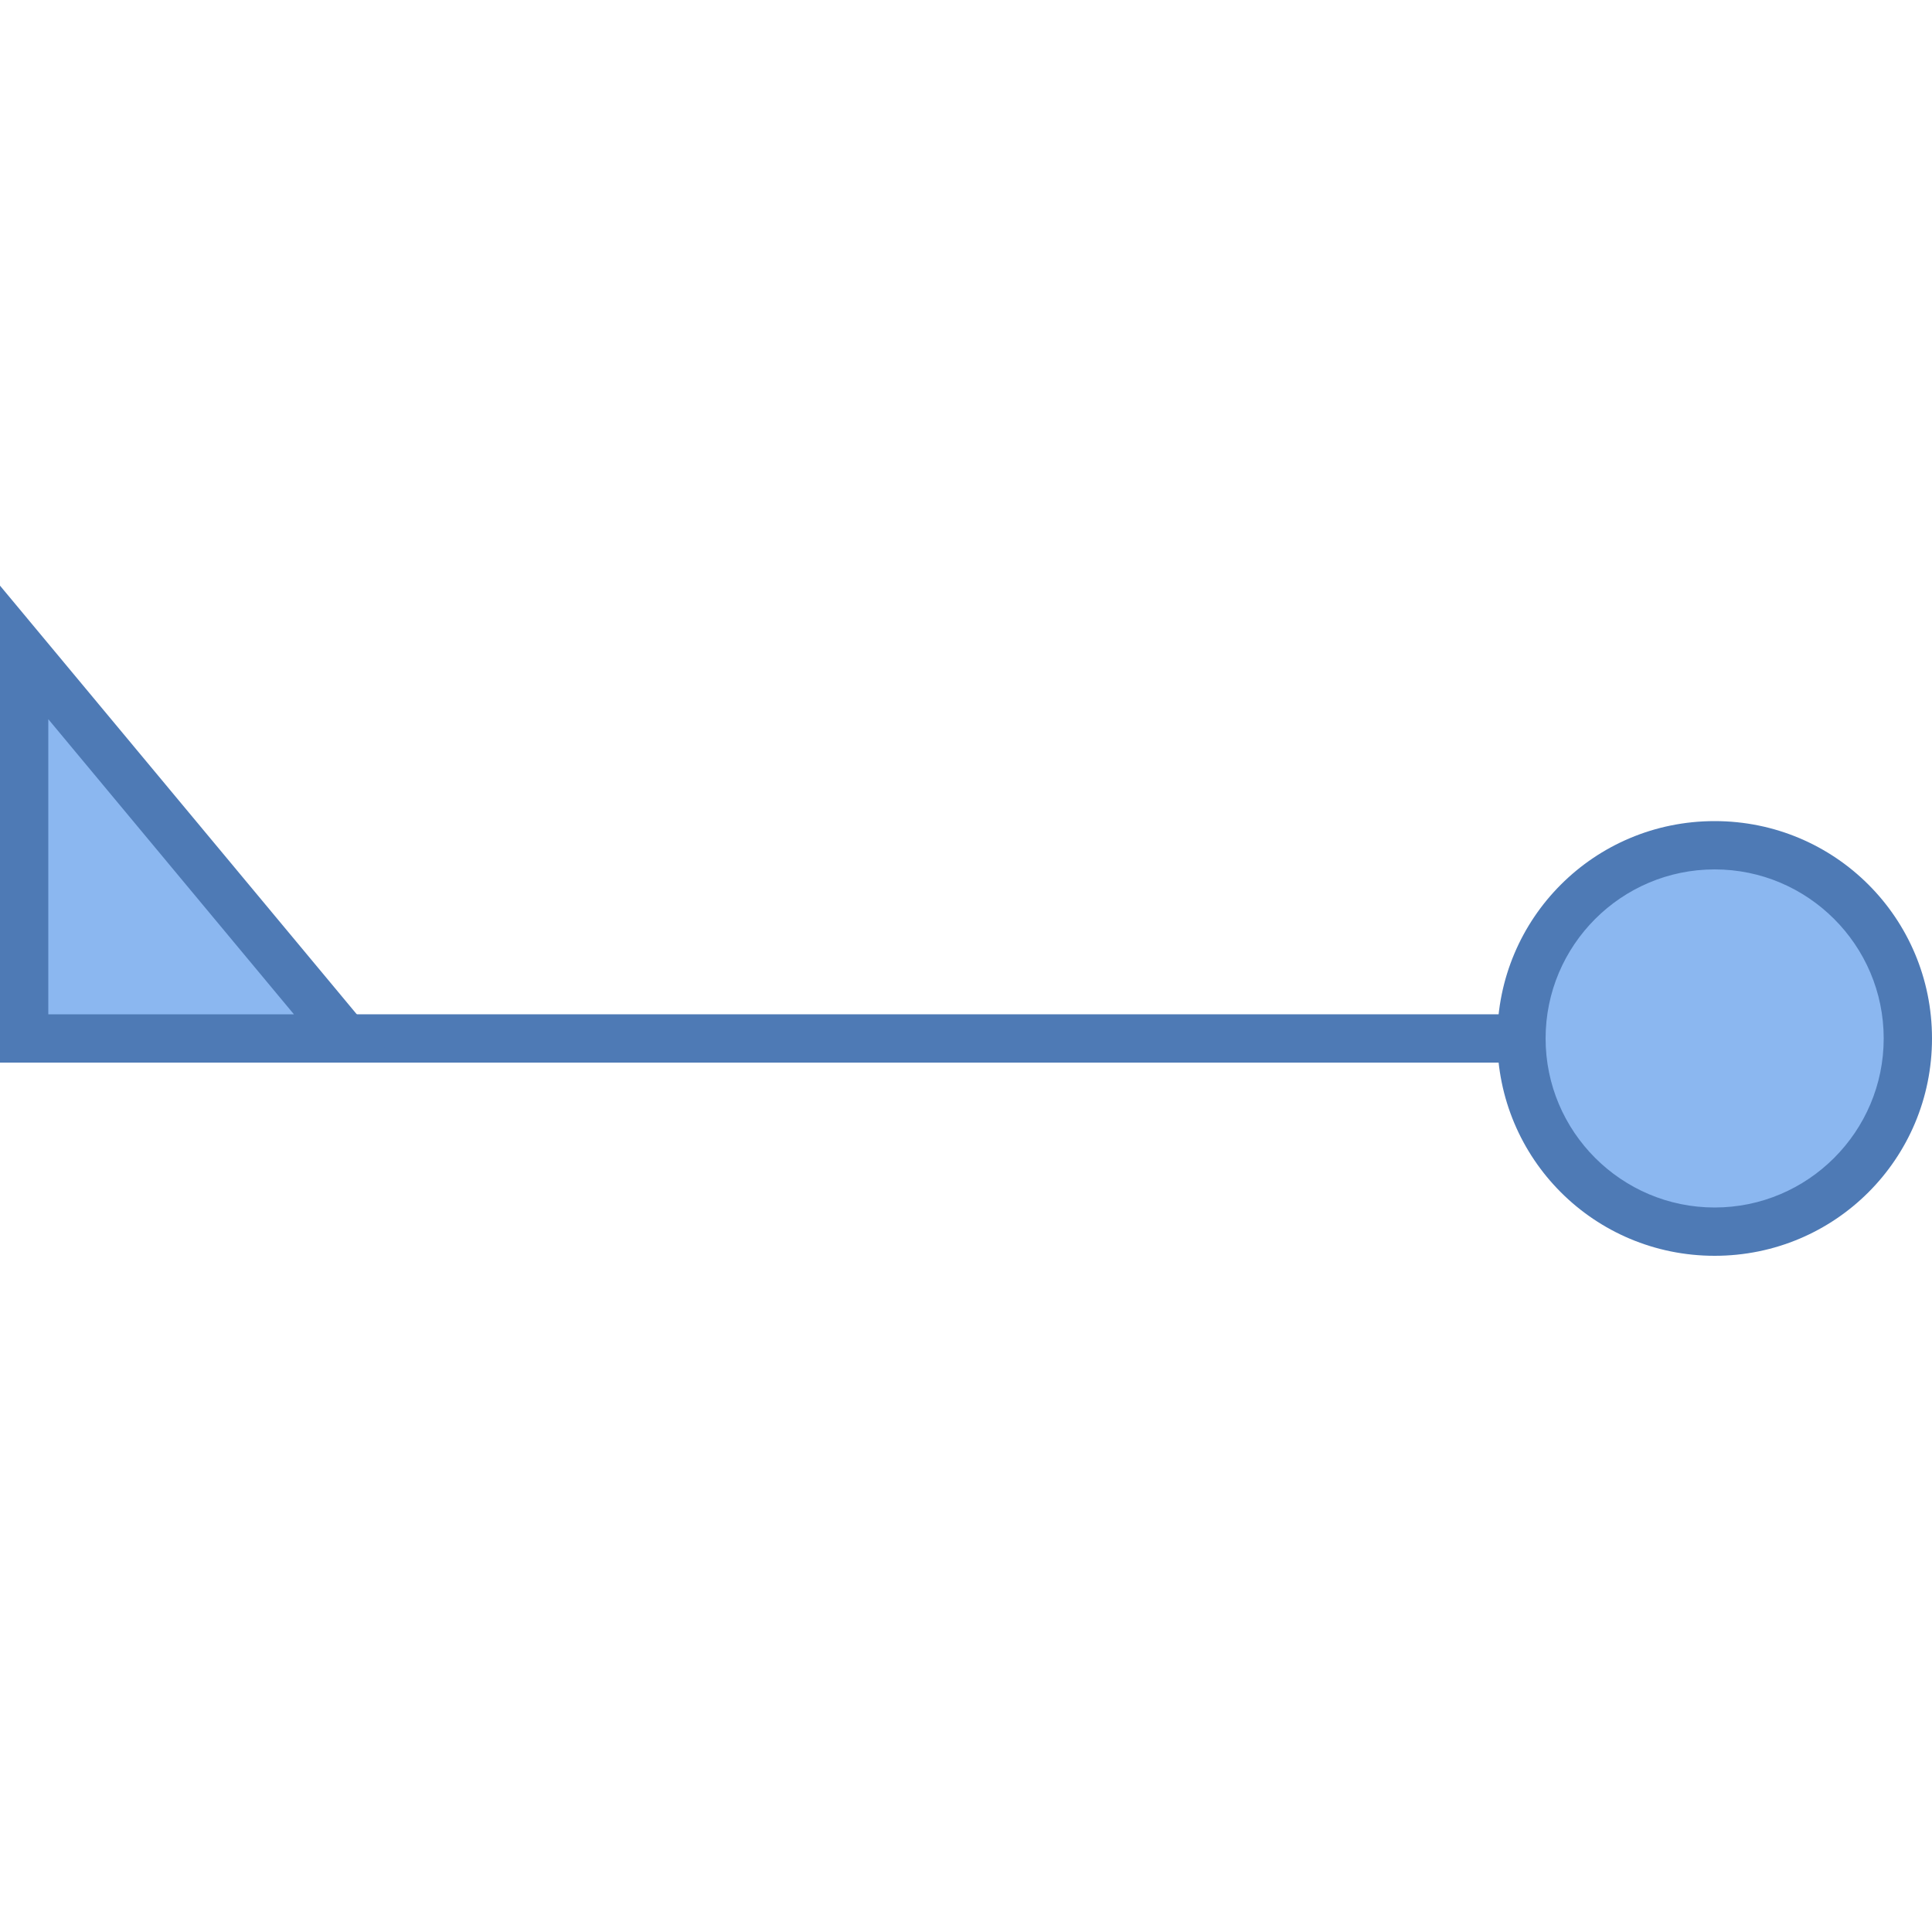 <svg viewBox="0 0 40 40" xmlns="http://www.w3.org/2000/svg"><path fill="#4e7ab5" d="M0 21h34v1H0z"></path><path fill="#8bb7f0" d="M.5 21.5v-7.992L7.152 21.5z"></path><path d="M1 14.89L6.085 21H1v-6.11m-1-2.765V22h8.219L0 12.125z" fill="#4e7ab5"></path><g><path d="M35.5 25.5c-2.206 0-4-1.794-4-4s1.794-4 4-4 4 1.794 4 4-1.794 4-4 4z" fill="#8bb7f0"></path><path d="M35.5 18c1.93 0 3.5 1.57 3.5 3.5S37.43 25 35.5 25 32 23.43 32 21.5s1.57-3.5 3.5-3.5m0-1c-2.492 0-4.5 2.008-4.5 4.5s2.008 4.5 4.5 4.5 4.5-2.008 4.5-4.5-2.008-4.5-4.5-4.5z" fill="#4e7ab5"></path></g></svg>